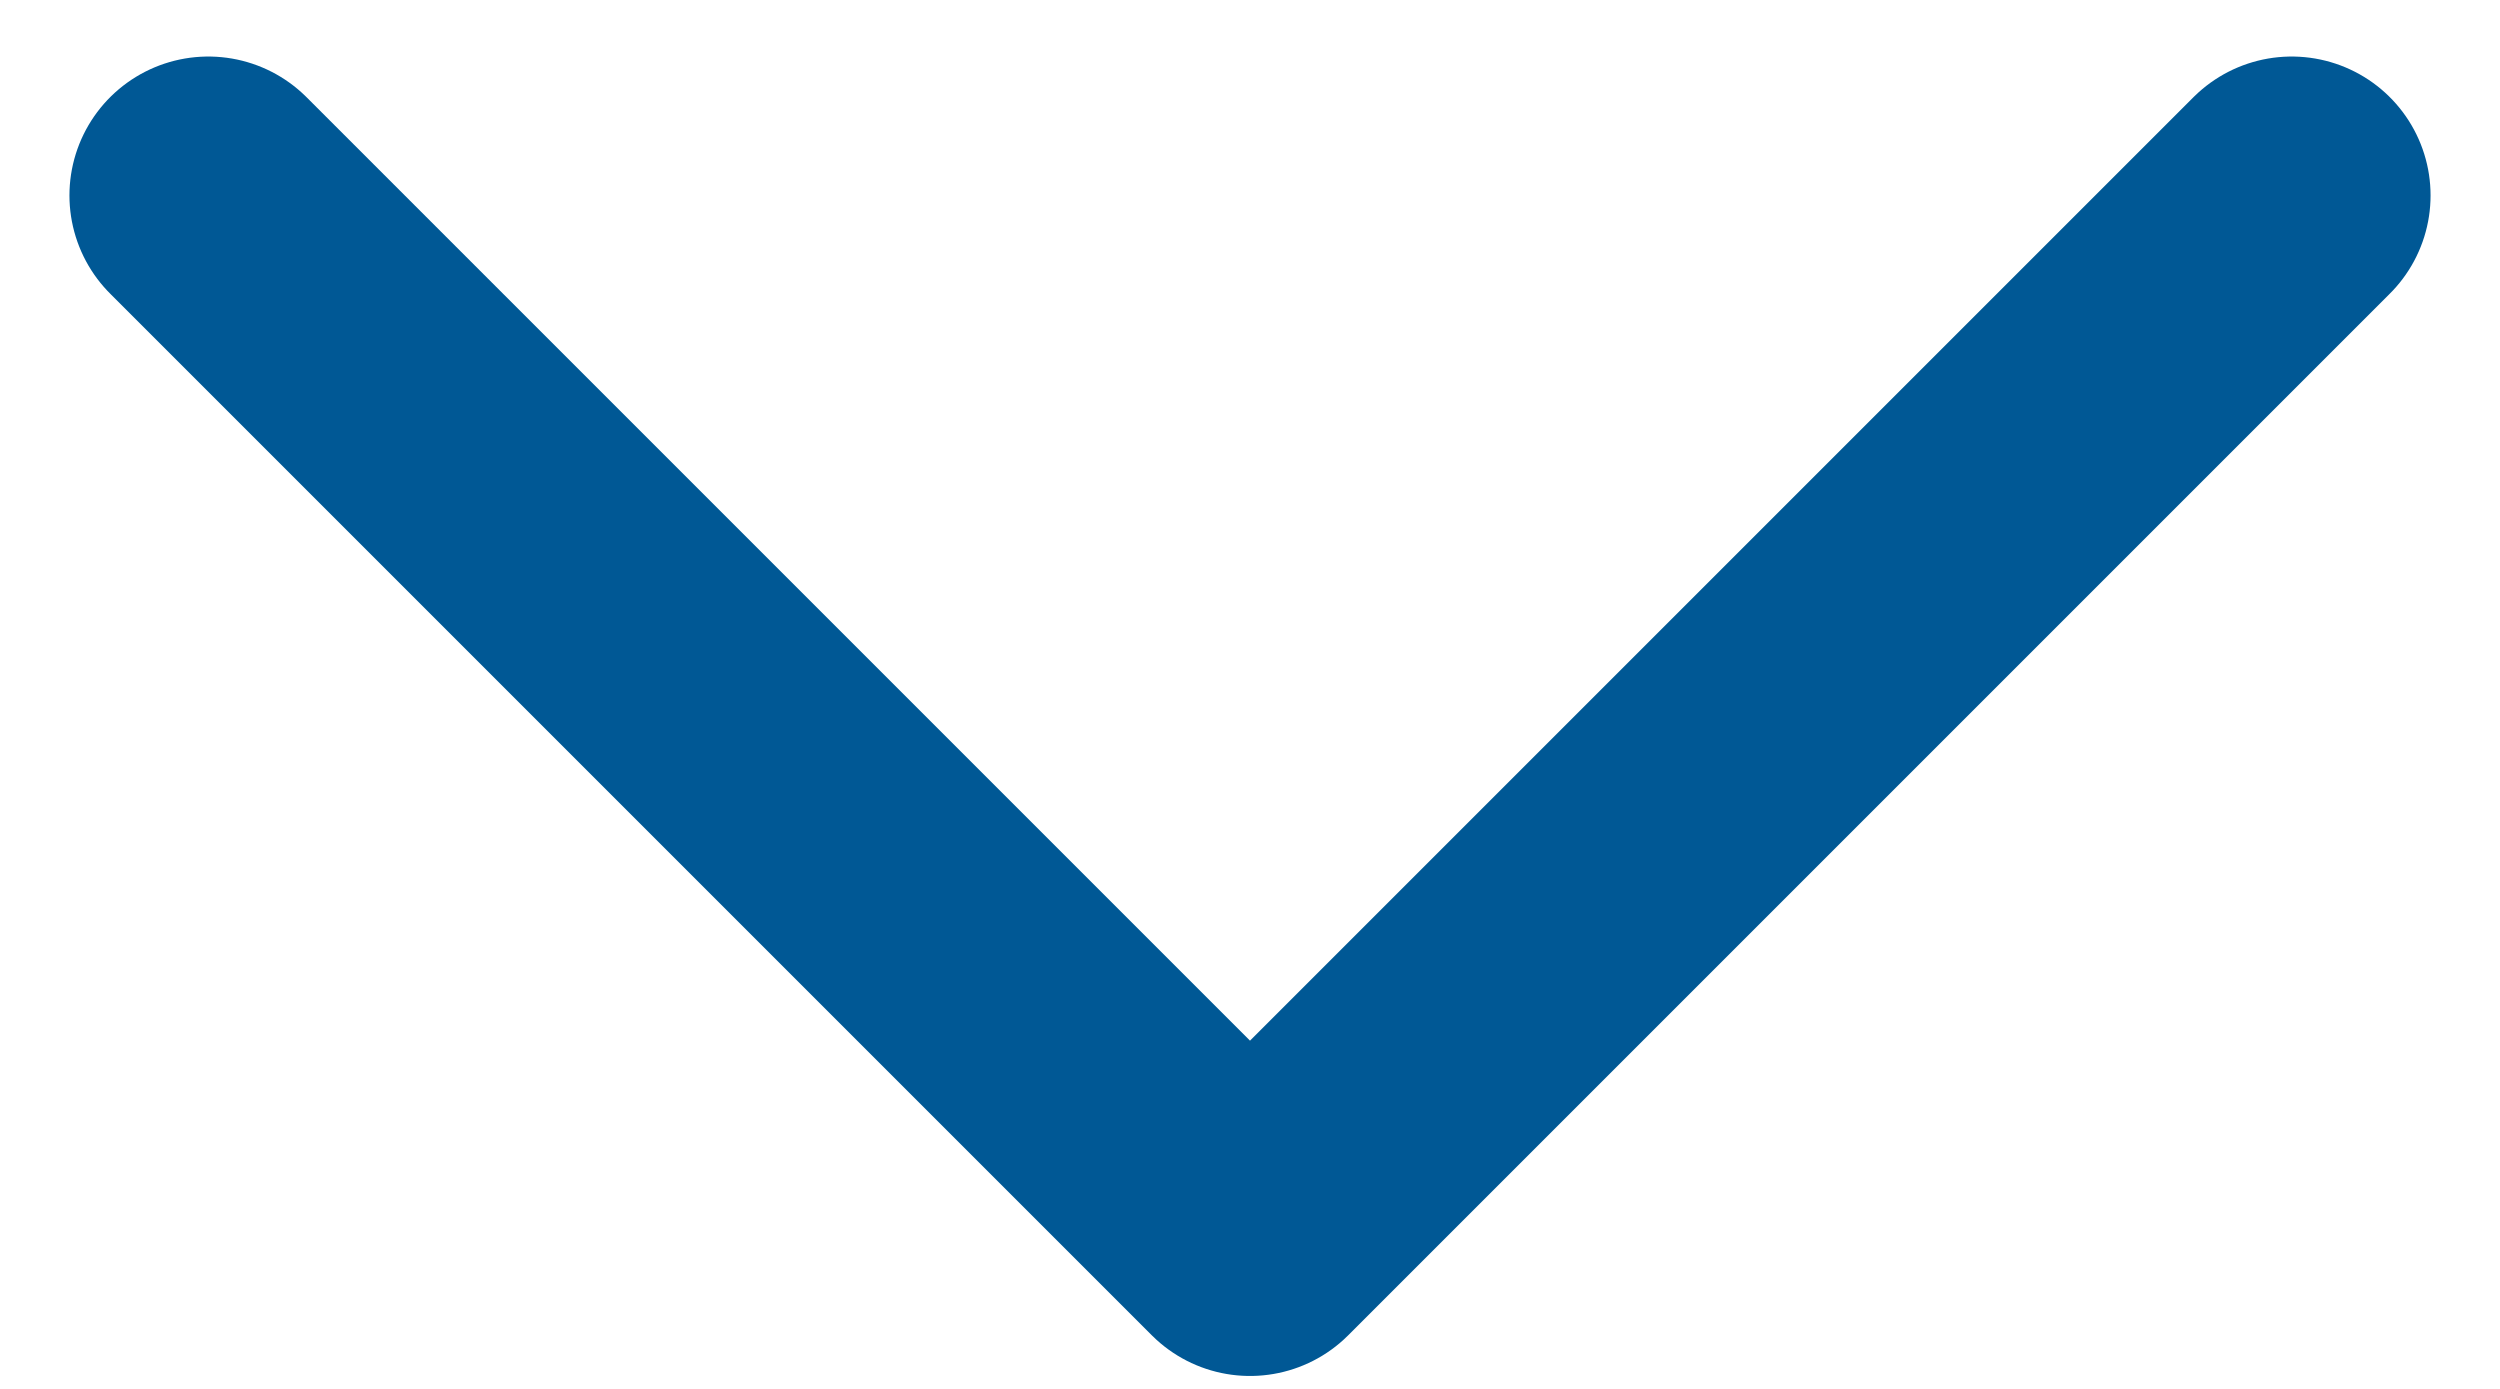 <svg width="18" height="10" viewBox="0 0 18 10" fill="none" xmlns="http://www.w3.org/2000/svg">
<path d="M16.5 1.407L9 8.907L1.5 1.407" stroke="#005895" stroke-width="2" stroke-linecap="round" stroke-linejoin="round"/>
</svg>
